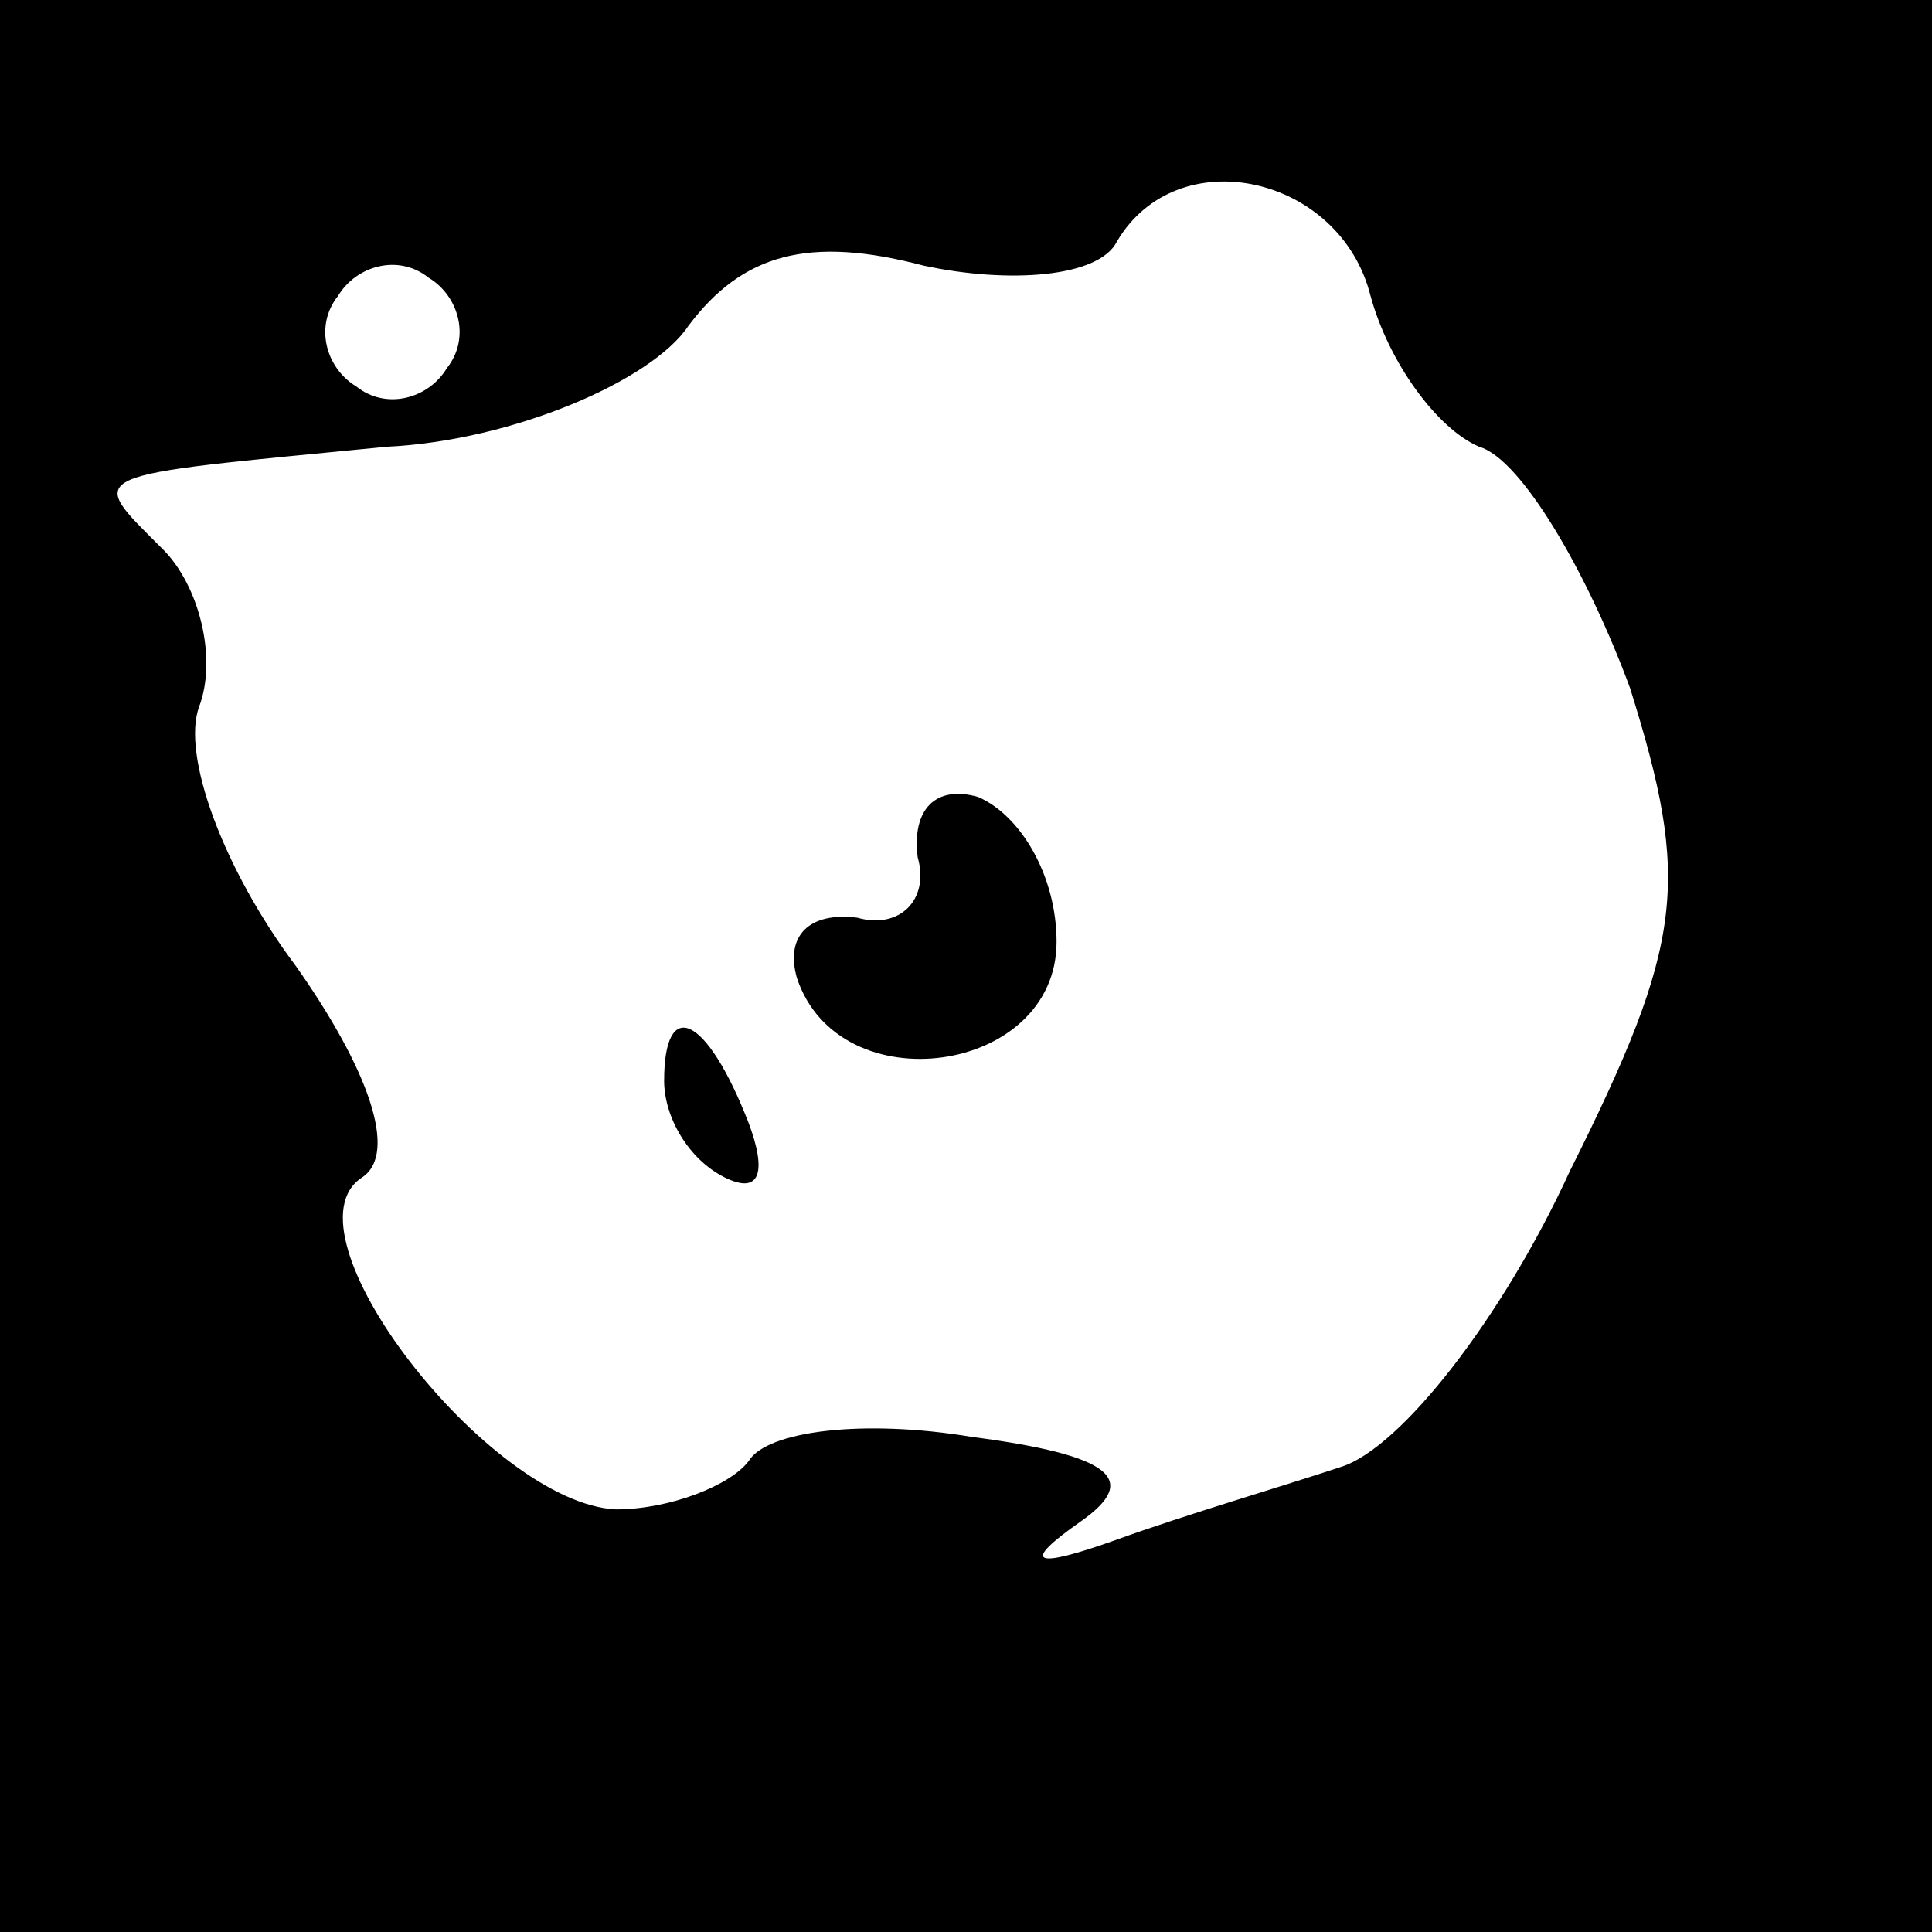 <?xml version="1.0" standalone="no"?>
<!DOCTYPE svg PUBLIC "-//W3C//DTD SVG 20010904//EN"
 "http://www.w3.org/TR/2001/REC-SVG-20010904/DTD/svg10.dtd">
<svg version="1.0" xmlns="http://www.w3.org/2000/svg"
 width="32pt" height="32pt" viewBox="0 0 32 32"
 preserveAspectRatio="xMidYMid meet">
<rect x="0" y="0" width="32" height="32" fill="#808080" stroke="none"/>
<g transform="translate(0,32) scale(0.1,-0.1)"
fill="#000000" stroke="none">
<path fill="#000000" stroke="none" d="M0 160 l0 -160 160 0 160 0 0 160 0
160 -160 0 -160 0 0 -160z"/>
<path fill="#ffffff" stroke="none" d="M227 271 c3 -11 11 -22 18 -25 7 -2 18
-21 25 -40 10 -32 9 -42 -10 -80 -11 -24 -28 -46 -38 -49 -9 -3 -26 -8 -37
-12 -14 -5 -16 -4 -6 3 10 7 5 11 -18 14 -18 3 -34 1 -37 -4 -3 -4 -13 -8 -22
-8 -21 1 -56 46 -42 55 6 4 1 18 -11 35 -12 16 -19 35 -16 43 3 8 0 20 -6 26
-13 13 -14 12 37 17 21 1 44 11 50 20 9 12 20 15 39 10 14 -3 29 -2 32 4 10
17 37 11 42 -9z"/>
<path fill="#ffffff" stroke="none" d="M74 259 c-3 -5 -10 -7 -15 -3 -5 3 -7
10 -3 15 3 5 10 7 15 3 5 -3 7 -10 3 -15z"/>
<path fill="#000000" stroke="none" d="M152 178 c2 -7 -3 -12 -10 -10 -8 1
-12 -3 -10 -10 7 -21 43 -16 43 6 0 11 -6 21 -13 24 -7 2 -11 -2 -10 -10z"/>
<path fill="#000000" stroke="none" d="M110 141 c0 -6 4 -13 10 -16 6 -3 7 1
4 9 -7 18 -14 21 -14 7z"/>
</g>
</svg>

